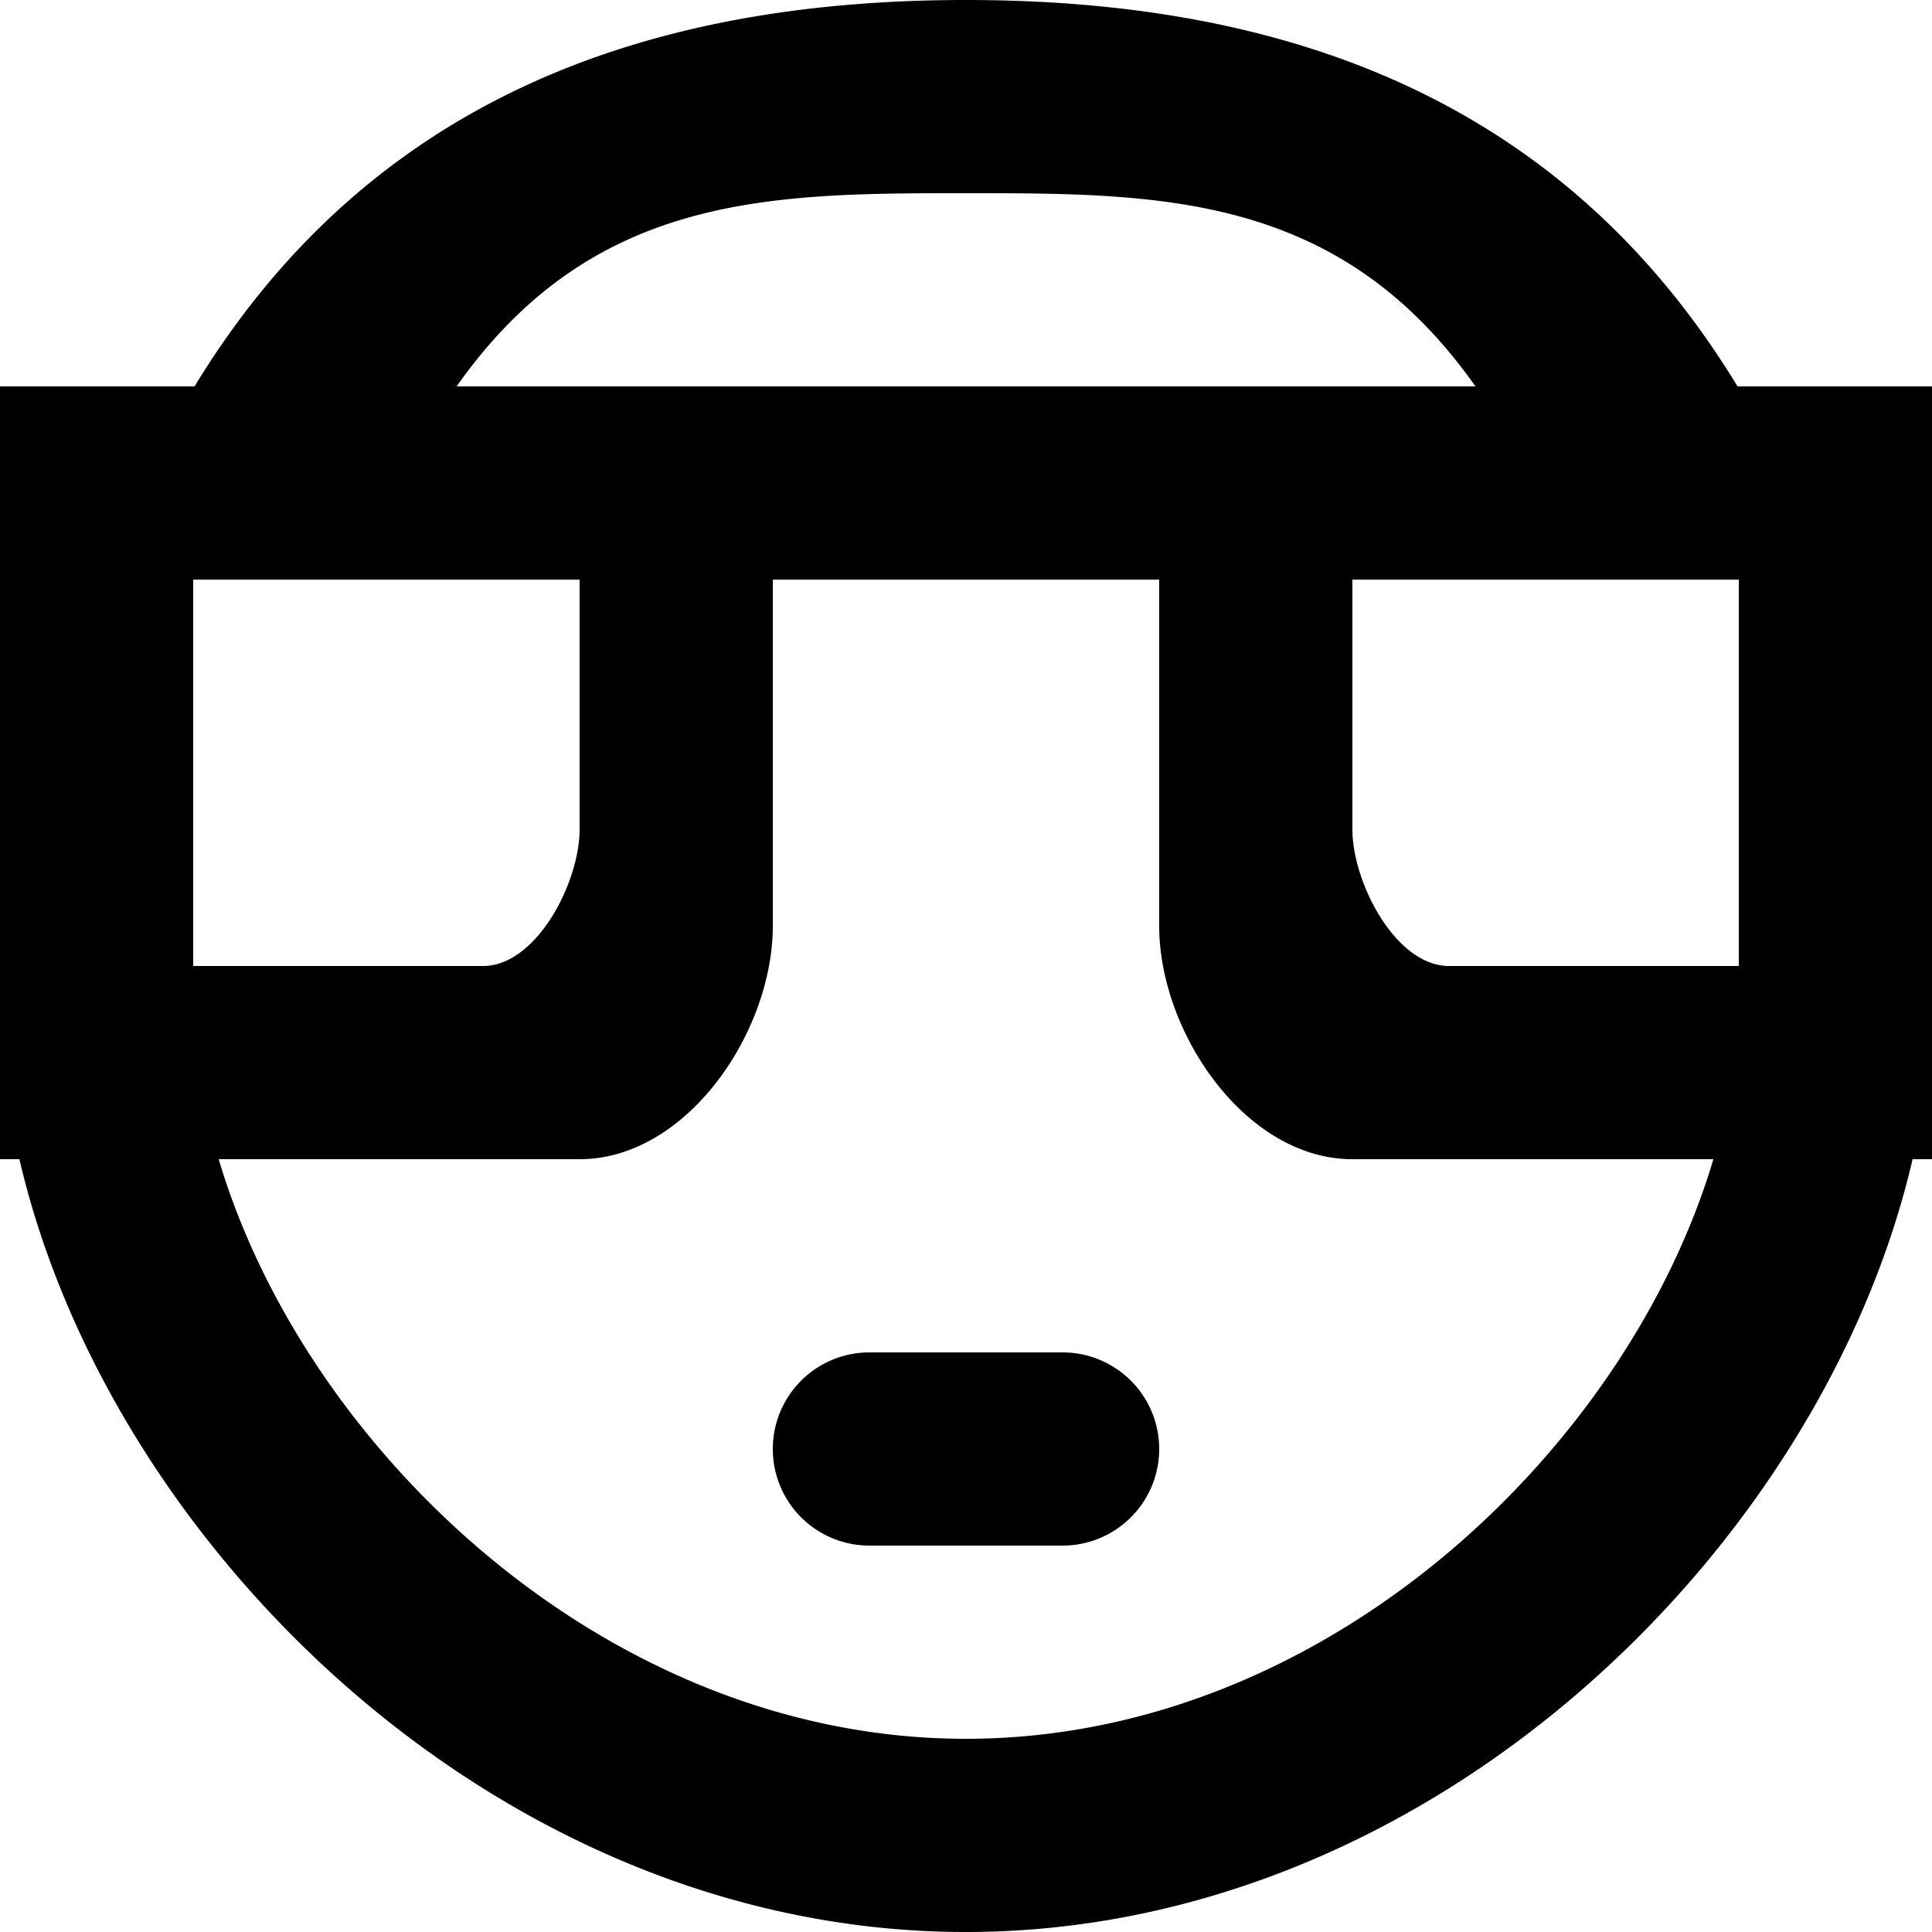 <svg width="20" height="20" xmlns="http://www.w3.org/2000/svg"><path d="M17.737 12H14c-1.104 0-2-1.31-2-2.415V6H8v3.585C8 10.69 7.105 12 6 12H2.264c.89 3 4.017 6 7.736 6 3.72 0 6.845-3 7.737-6zM2 6v4h3c.553 0 1-.863 1-1.415V6H2zm2.727-2h10.547C13.864 2 12.02 2 10 2S6.136 2 4.727 4zM14 6v2.585c0 .552.448 1.415 1 1.415h3V6h-4zm6-2v8h-.201c-.926 4-4.961 8-9.8 8-4.837 0-8.871-4-9.798-8H0V4h2.014C3.839 1 6.732 0 10 0c3.269 0 6.162 1 7.987 4H20zm-8 11a1 1 0 0 1-1 1H9a1 1 0 0 1 0-2h2a1 1 0 0 1 1 1z" fill="#000" fill-rule="evenodd"/></svg>